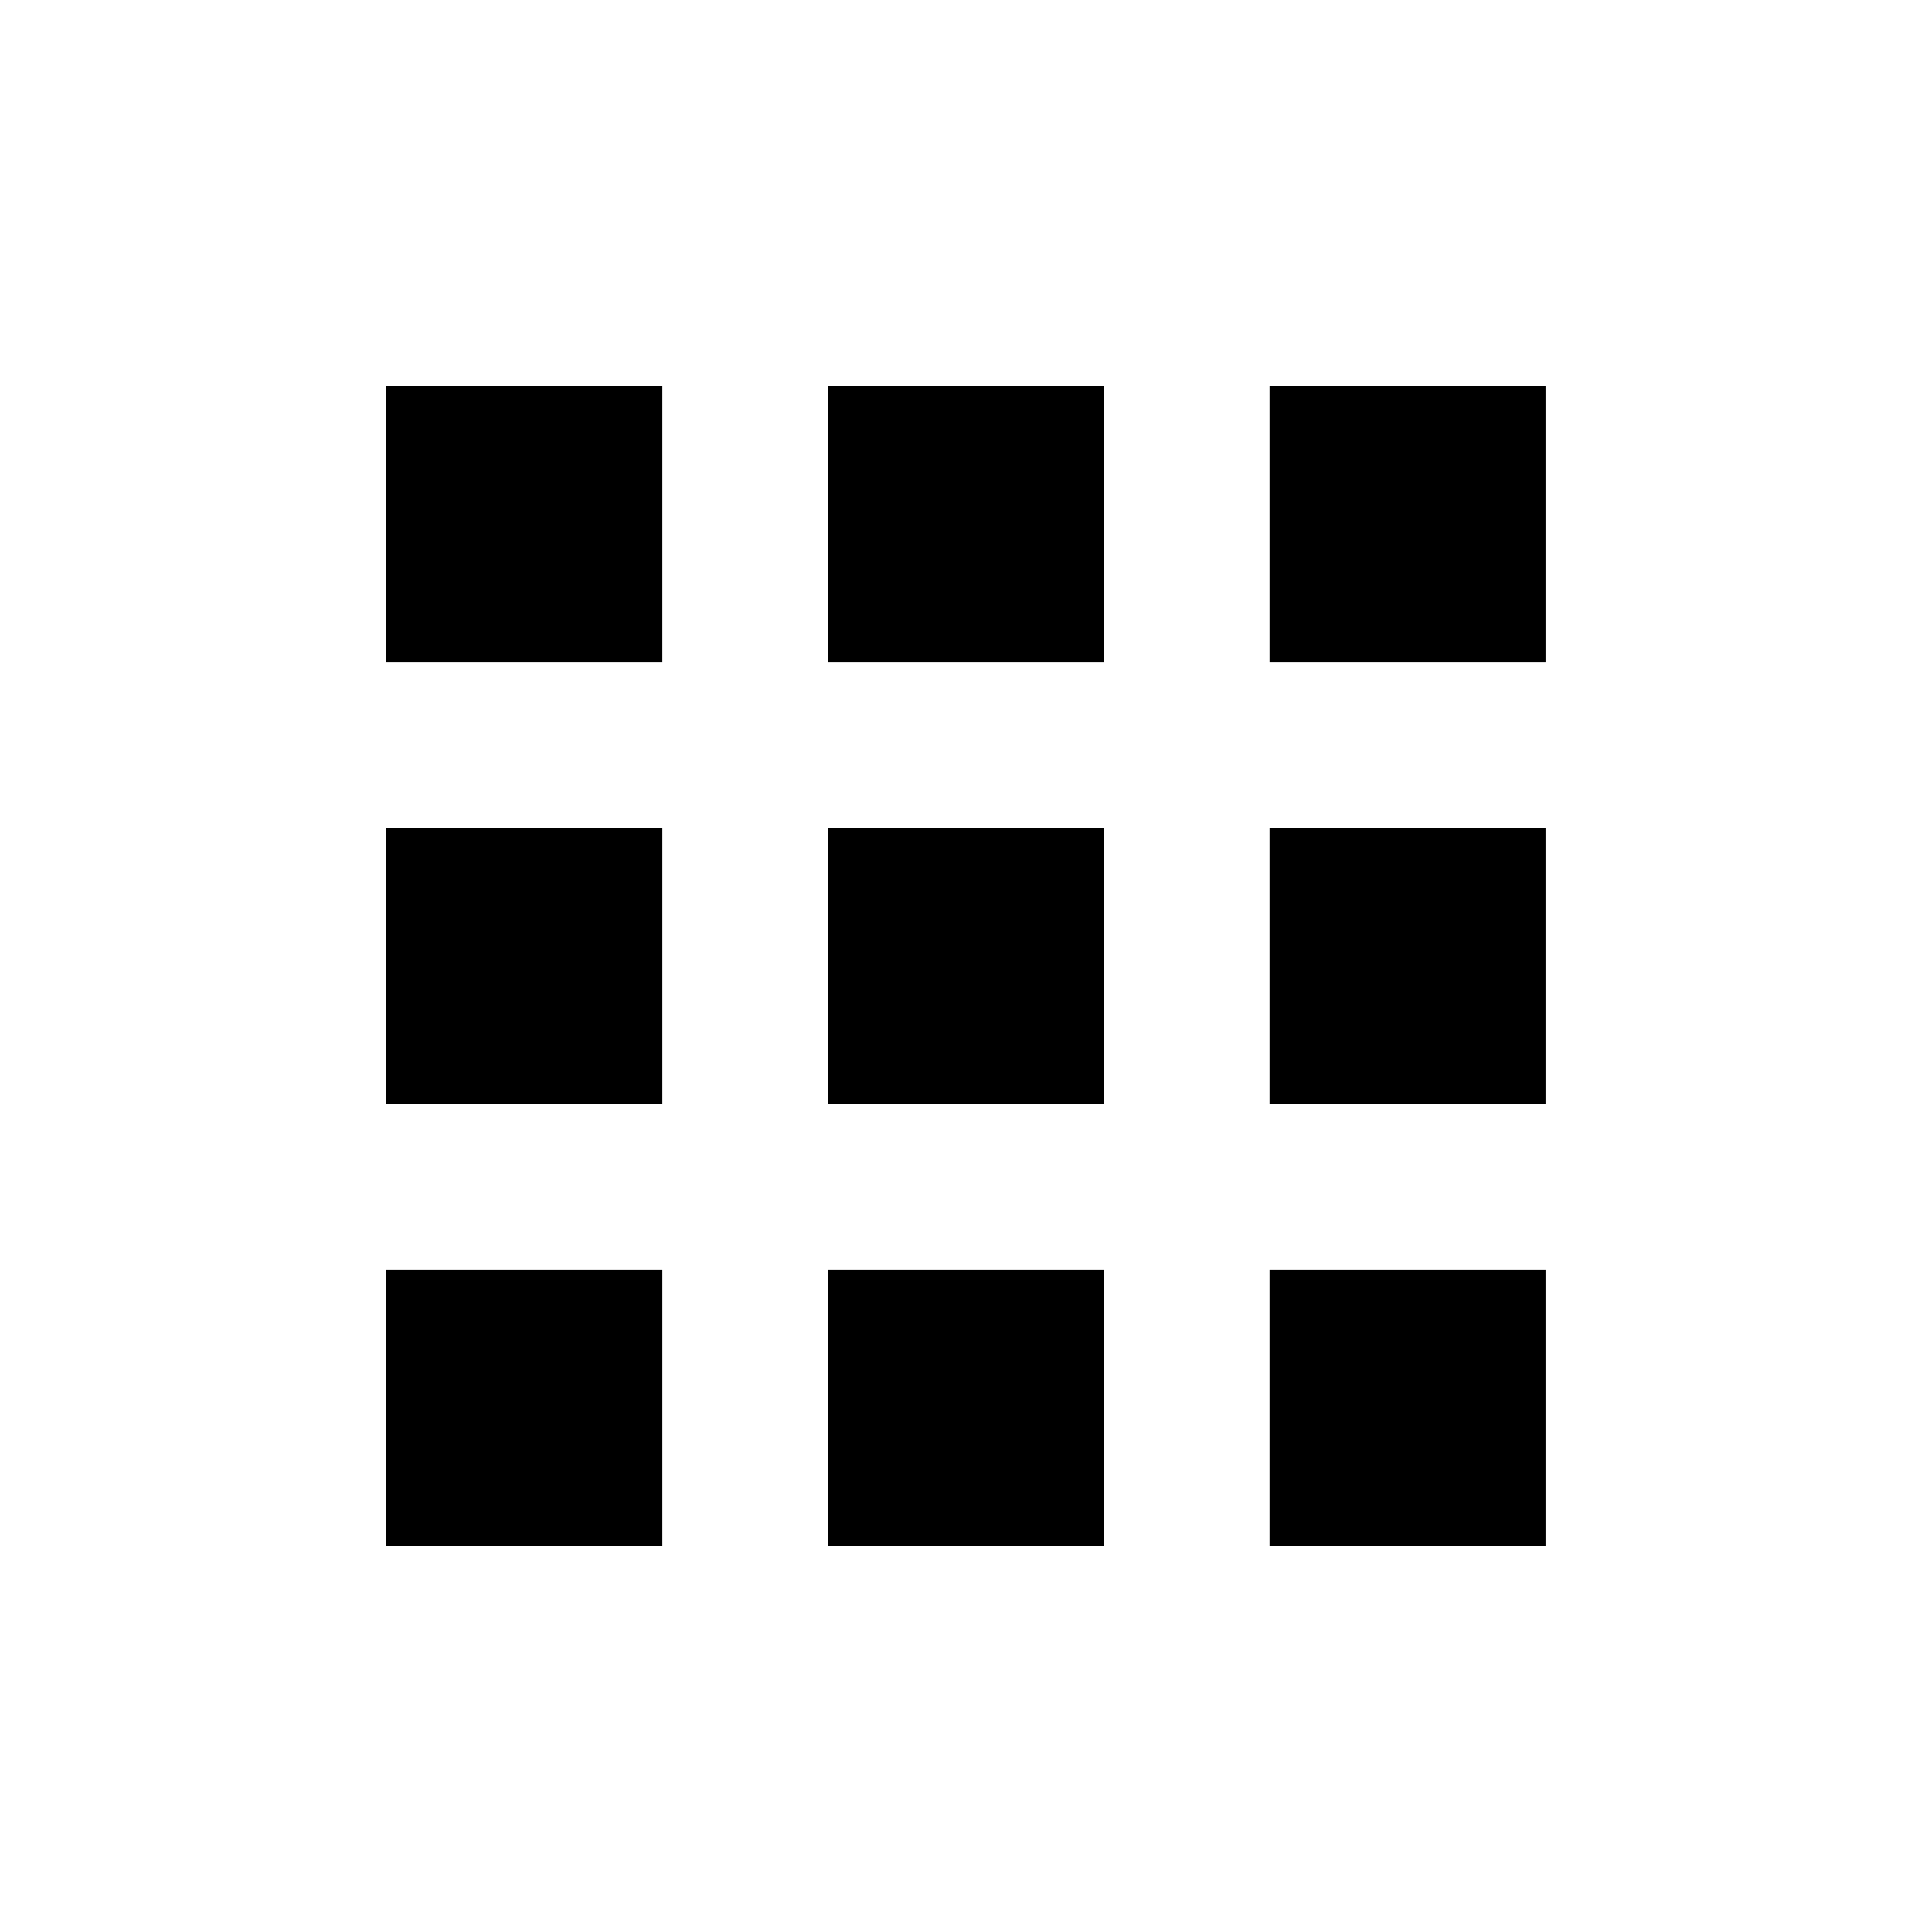 <svg width="32" height="32" viewBox="0 0 32 32" fill="none" xmlns="http://www.w3.org/2000/svg">
<rect width="32" height="32" fill="white"/>
<rect x="6.9" y="6.9" width="3.571" height="3.571" fill="black" stroke="black"/>
<rect x="6.9" y="14.214" width="3.571" height="3.571" fill="black" stroke="black"/>
<rect x="6.9" y="21.529" width="3.571" height="3.571" fill="black" stroke="black"/>
<rect x="14.214" y="14.214" width="3.571" height="3.571" fill="black" stroke="black"/>
<rect x="14.214" y="21.529" width="3.571" height="3.571" fill="black" stroke="black"/>
<rect x="14.214" y="6.9" width="3.571" height="3.571" fill="black" stroke="black"/>
<rect x="21.528" y="14.214" width="3.571" height="3.571" fill="black" stroke="black"/>
<rect x="21.528" y="21.529" width="3.571" height="3.571" fill="black" stroke="black"/>
<rect x="21.528" y="6.9" width="3.571" height="3.571" fill="black" stroke="black"/>
</svg>
